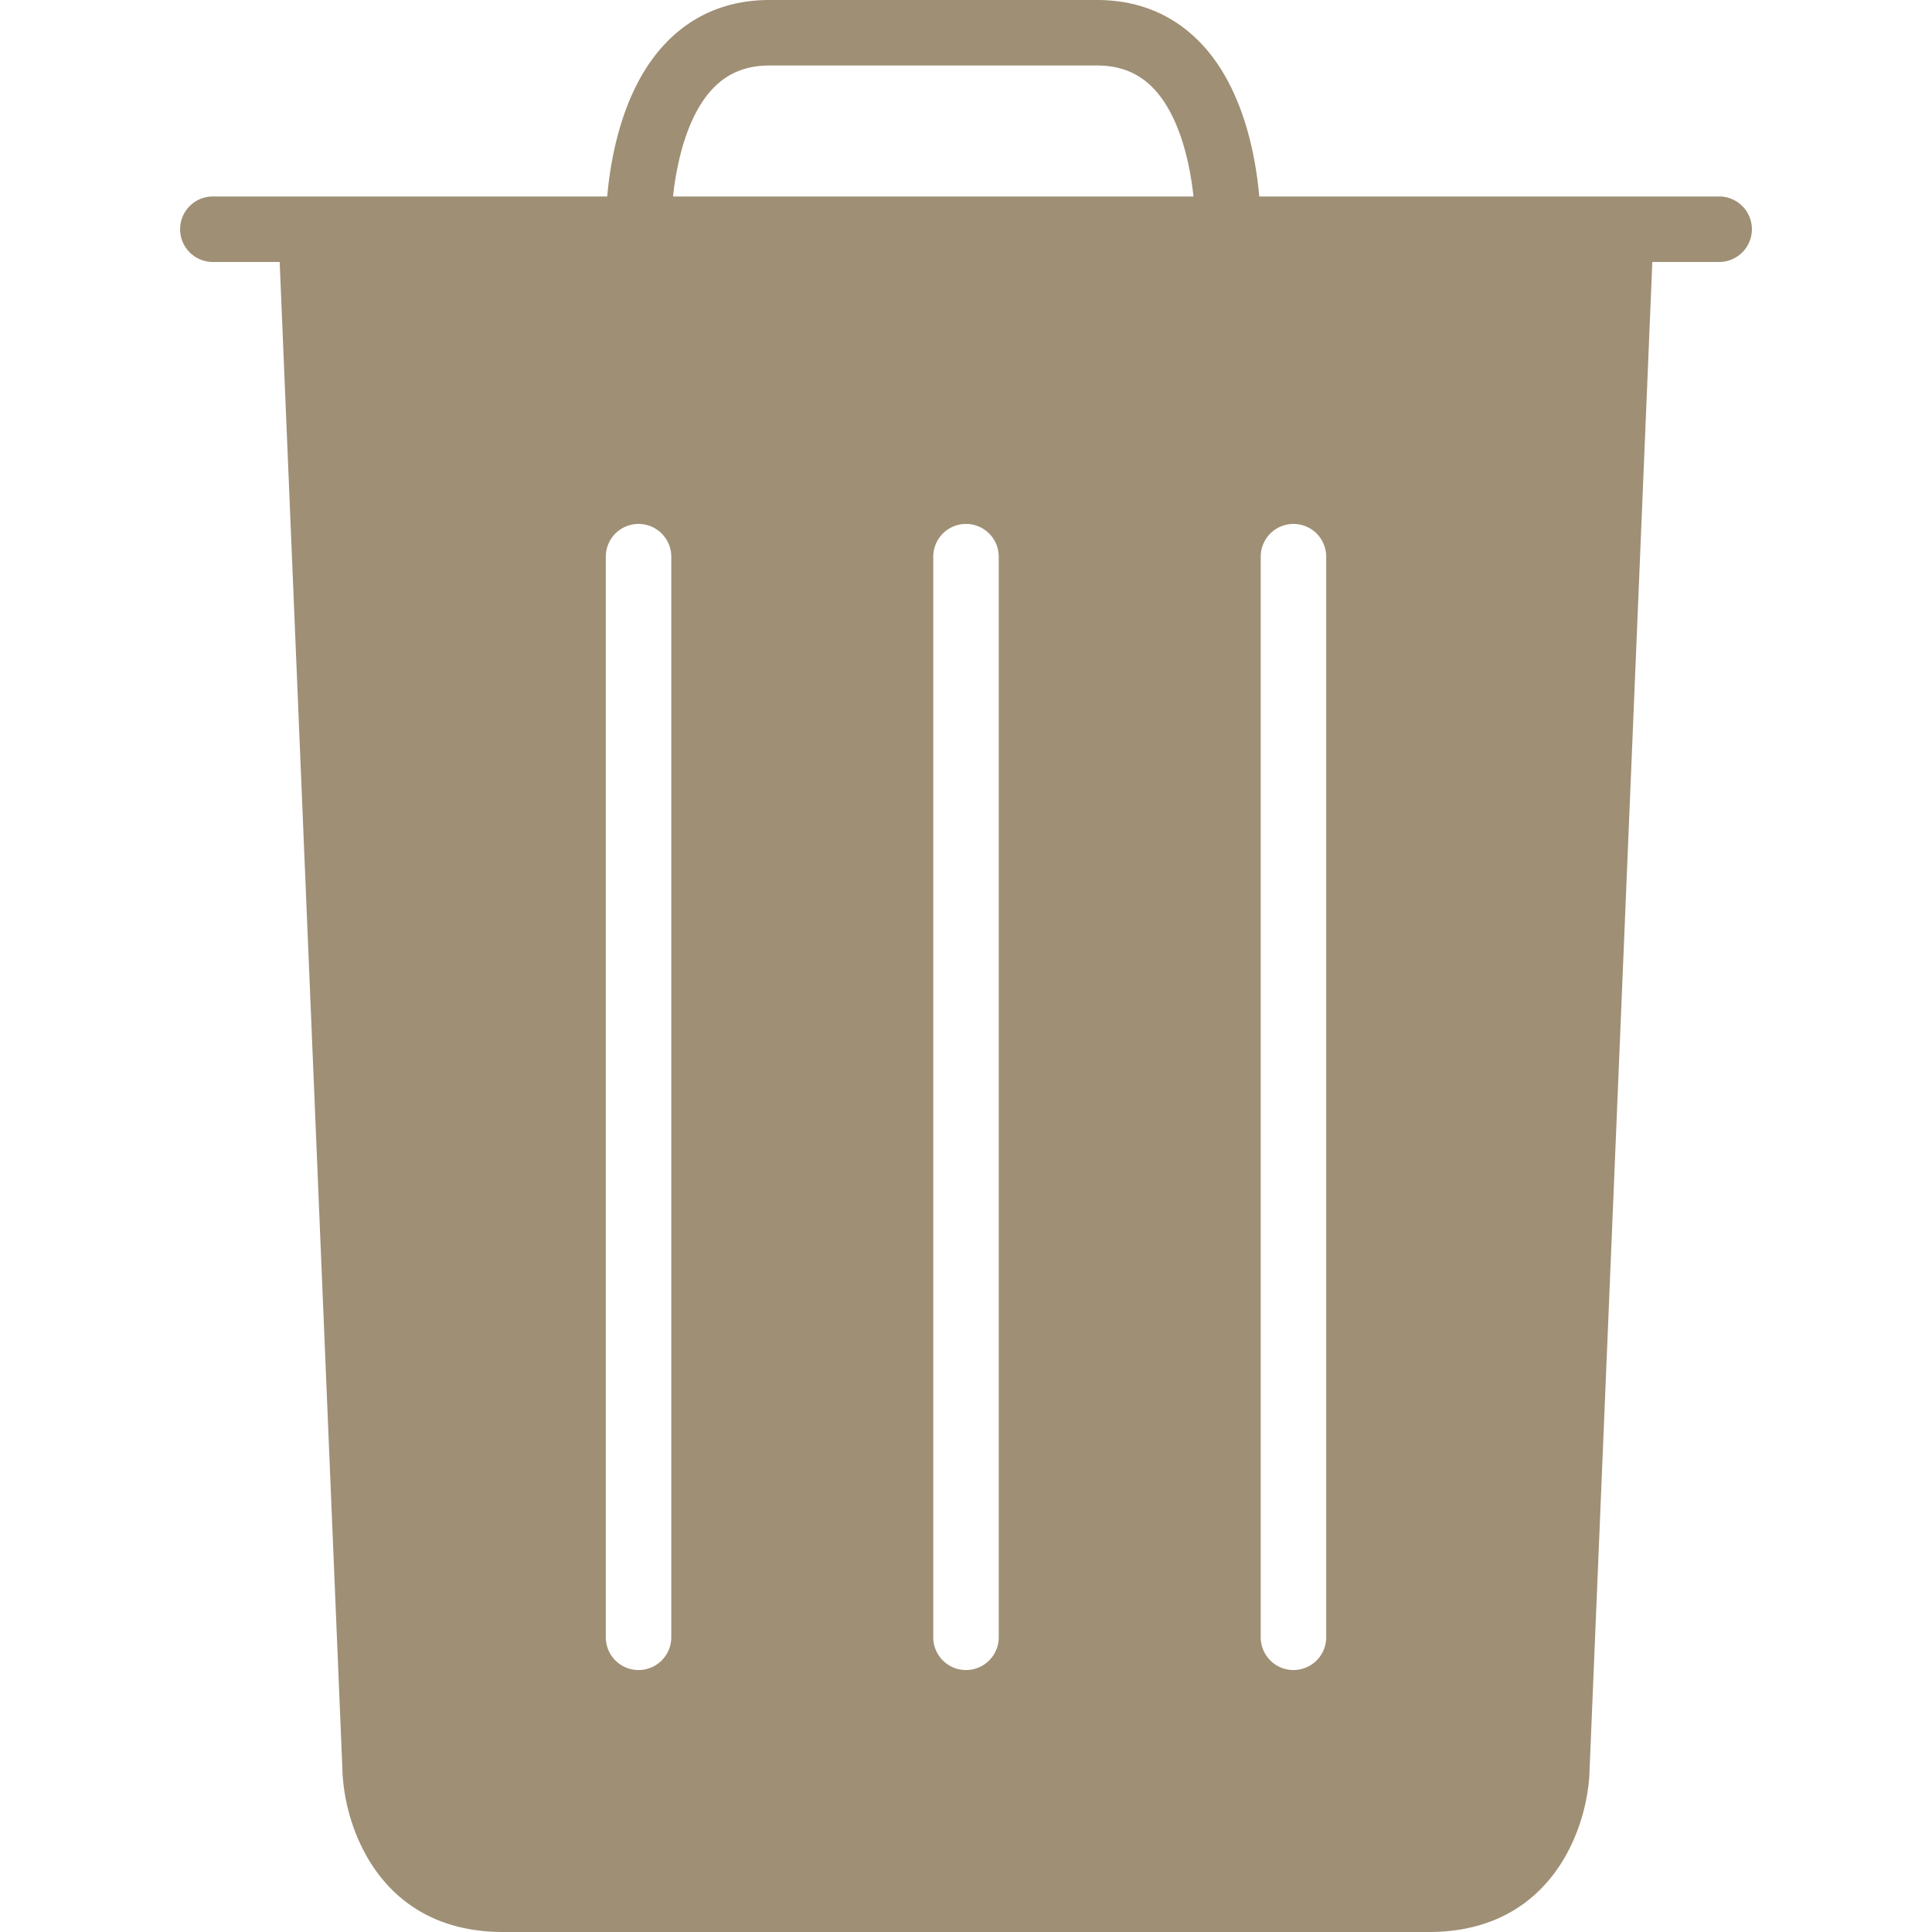 <svg xmlns="http://www.w3.org/2000/svg" viewBox="0 0 59 59">
	<path fill="#9f8f75" d="M52.5 6H38.456c-.11-1.25-.495-3.358-1.813-4.711C35.809.434 34.751 0 33.499 0H23.5c-1.252 0-2.31.434-3.144 1.289C19.038 2.642 18.653 4.75 18.543 6H6.5a1 1 0 1 0 0 2h2.041l1.915 46.021C10.493 55.743 11.565 59 15.364 59h28.272c3.799 0 4.871-3.257 4.907-4.958L50.459 8H52.5a1 1 0 1 0 0-2zm-32 44a1 1 0 1 1-2 0V17a1 1 0 1 1 2 0v33zm10 0a1 1 0 1 1-2 0V17a1 1 0 1 1 2 0v33zm10 0a1 1 0 1 1-2 0V17a1 1 0 1 1 2 0v33zM21.792 2.681C22.24 2.223 22.799 2 23.5 2h9.999c.701 0 1.26.223 1.708.681.805.823 1.128 2.271 1.24 3.319H20.553c.112-1.048.435-2.496 1.239-3.319z"/>
</svg>
